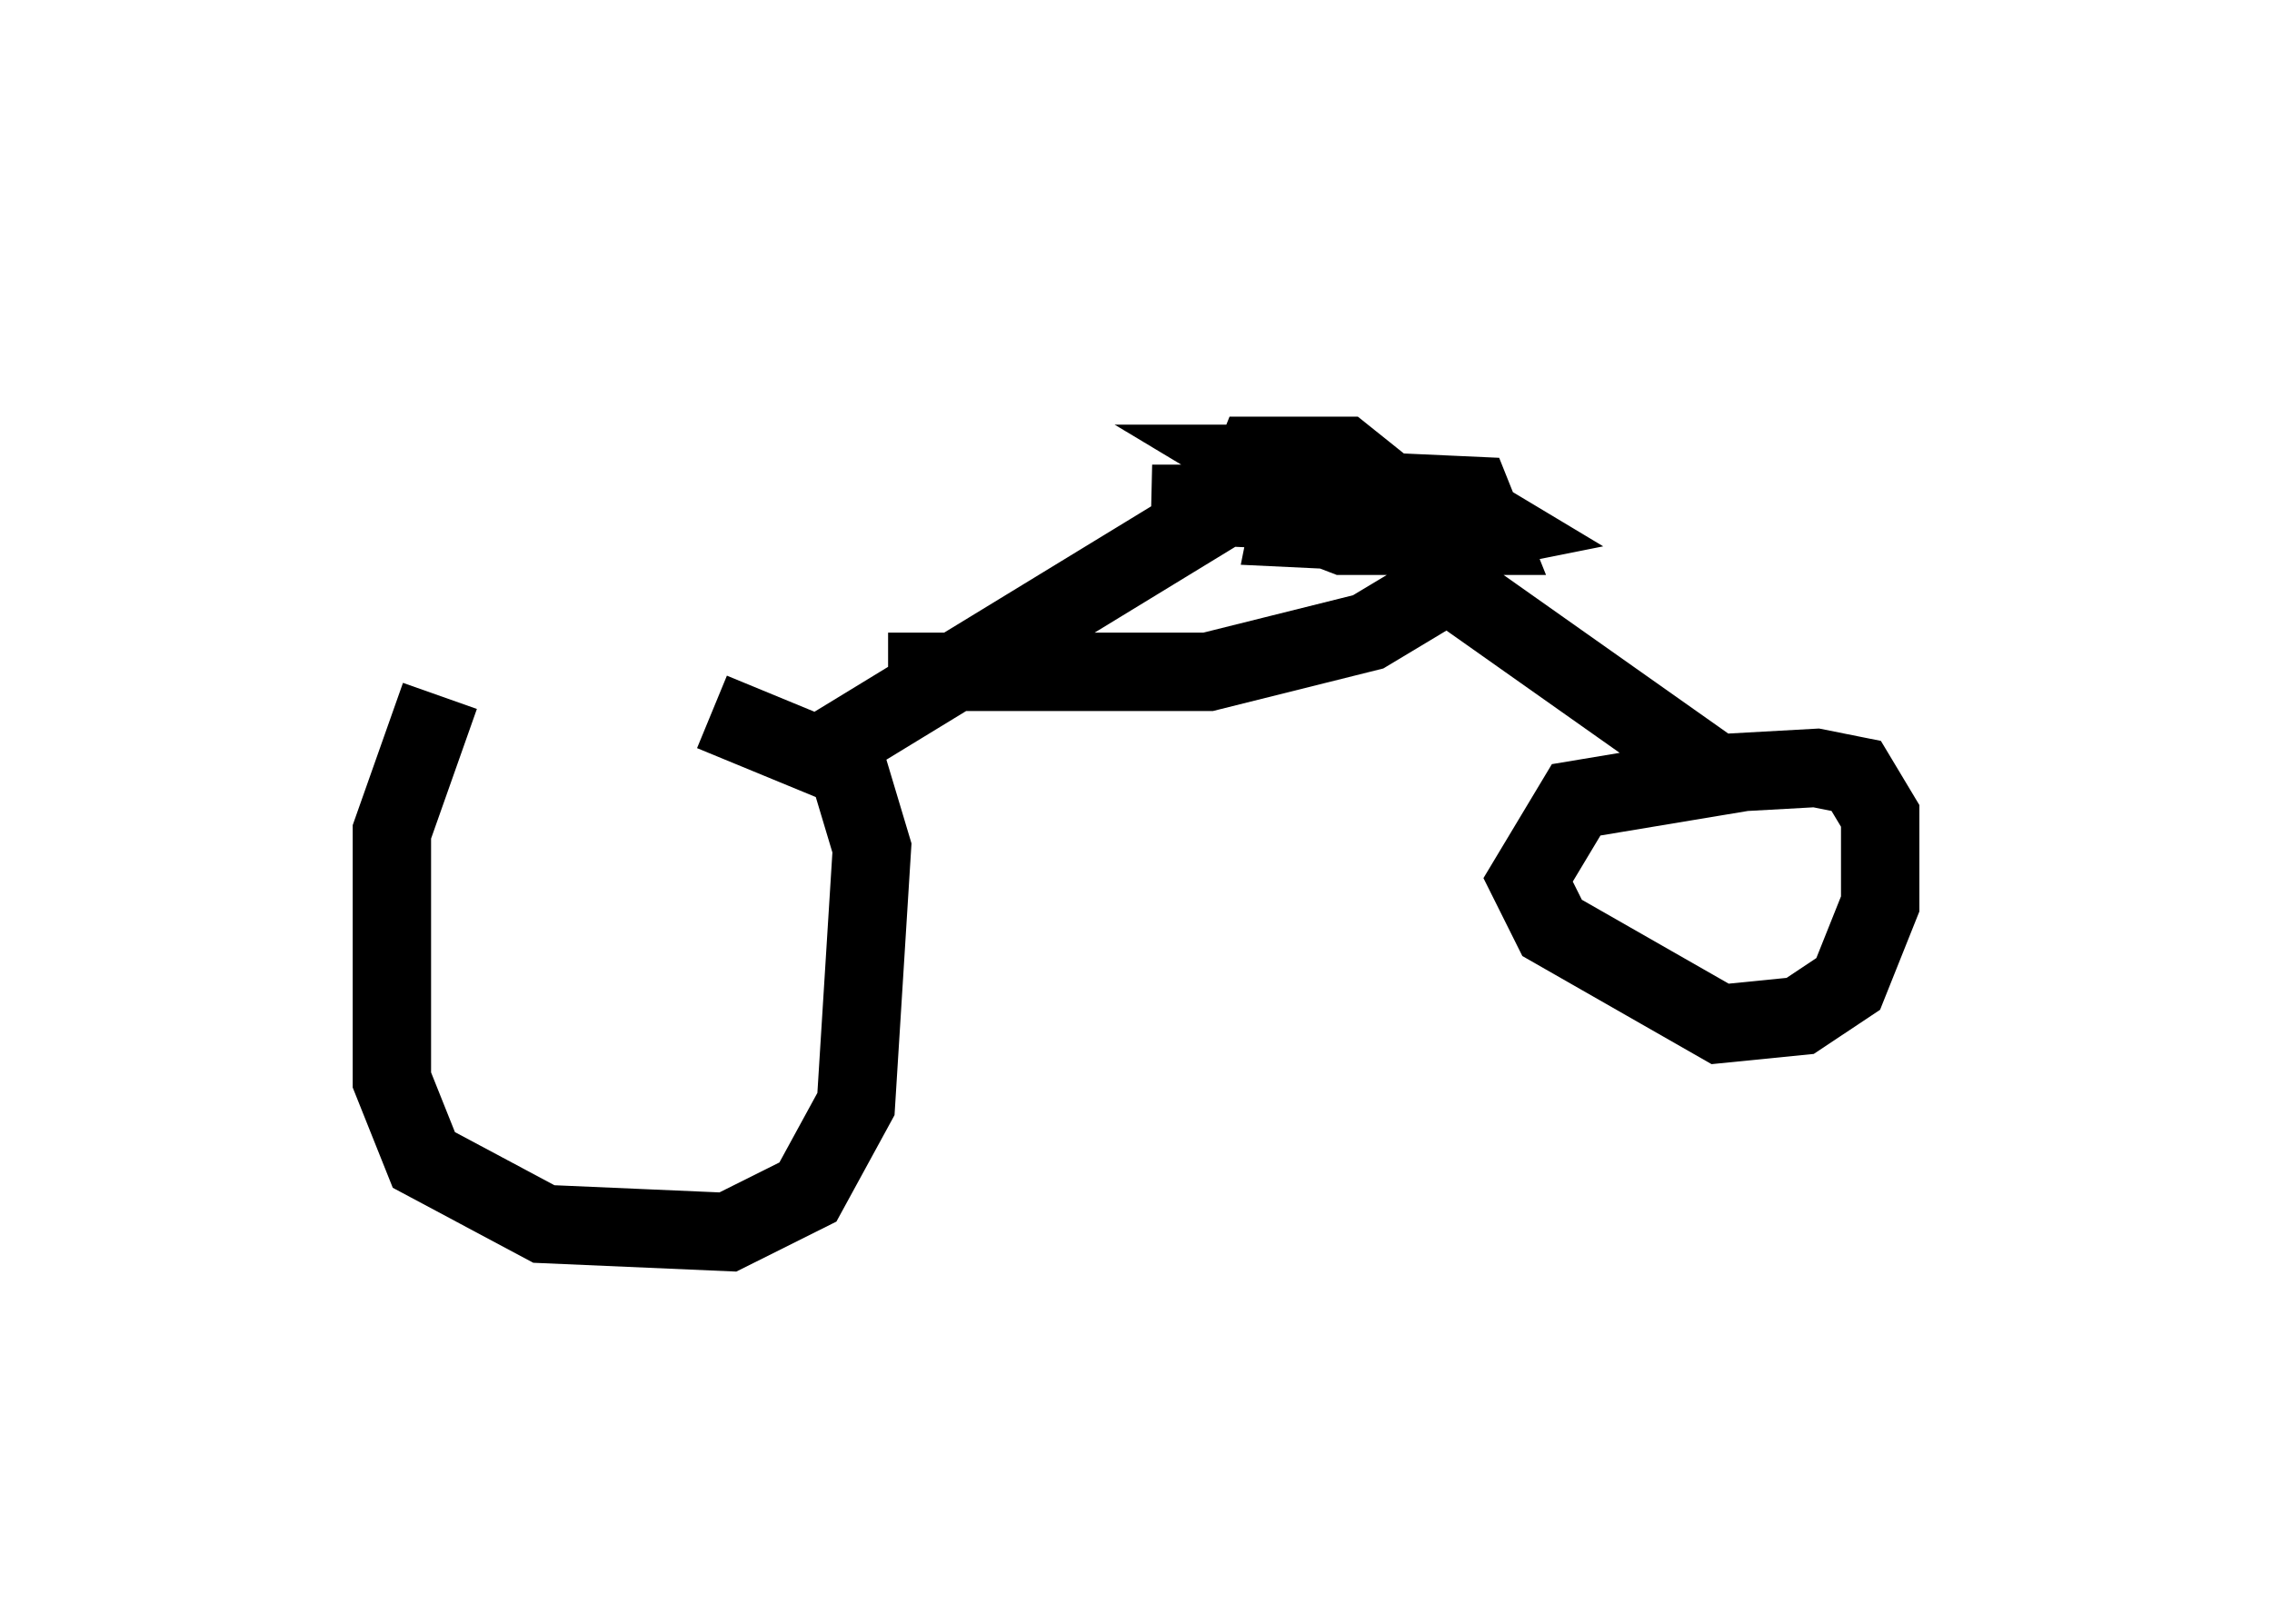 <?xml version="1.0" encoding="utf-8" ?>
<svg baseProfile="full" height="20.719" version="1.1" width="28.988" xmlns="http://www.w3.org/2000/svg" xmlns:ev="http://www.w3.org/2001/xml-events" xmlns:xlink="http://www.w3.org/1999/xlink"><defs /><rect fill="white" height="20.719" width="28.988" x="0" y="0" /><path d="M9.594, 8.879 m-3.981, 0.0 l-0.613, 1.735 0.0, 3.165 l0.408, 1.021 1.531, 0.817 l2.348, 0.102 1.021, -0.51 l0.613, -1.123 0.204, -3.267 l-0.306, -1.021 -1.735, -0.715 m1.429, 0.51 l6.023, -3.675 m0.0, 0.0 l-0.51, 0.0 0.51, 0.306 l1.123, 0.0 -0.51, -0.408 l-1.123, 0.0 -0.204, 0.51 l1.327, 0.51 1.838, 0.0 l-0.204, -0.51 -2.246, -0.102 l-0.102, 0.51 2.144, 0.102 l0.51, -0.102 -0.51, -0.306 l-3.879, 0.0 2.246, 0.102 m-5.615, 2.042 l4.083, 0.0 2.042, -0.51 l1.021, -0.613 3.471, 2.45 l-1.838, 0.306 -0.613, 1.021 l0.306, 0.613 2.144, 1.225 l1.021, -0.102 0.613, -0.408 l0.408, -1.021 0.0, -1.123 l-0.306, -0.51 -0.51, -0.102 l-1.838, 0.102 m-6.125, -4.9 " fill="none" stroke="black" stroke-width="1" /></svg>